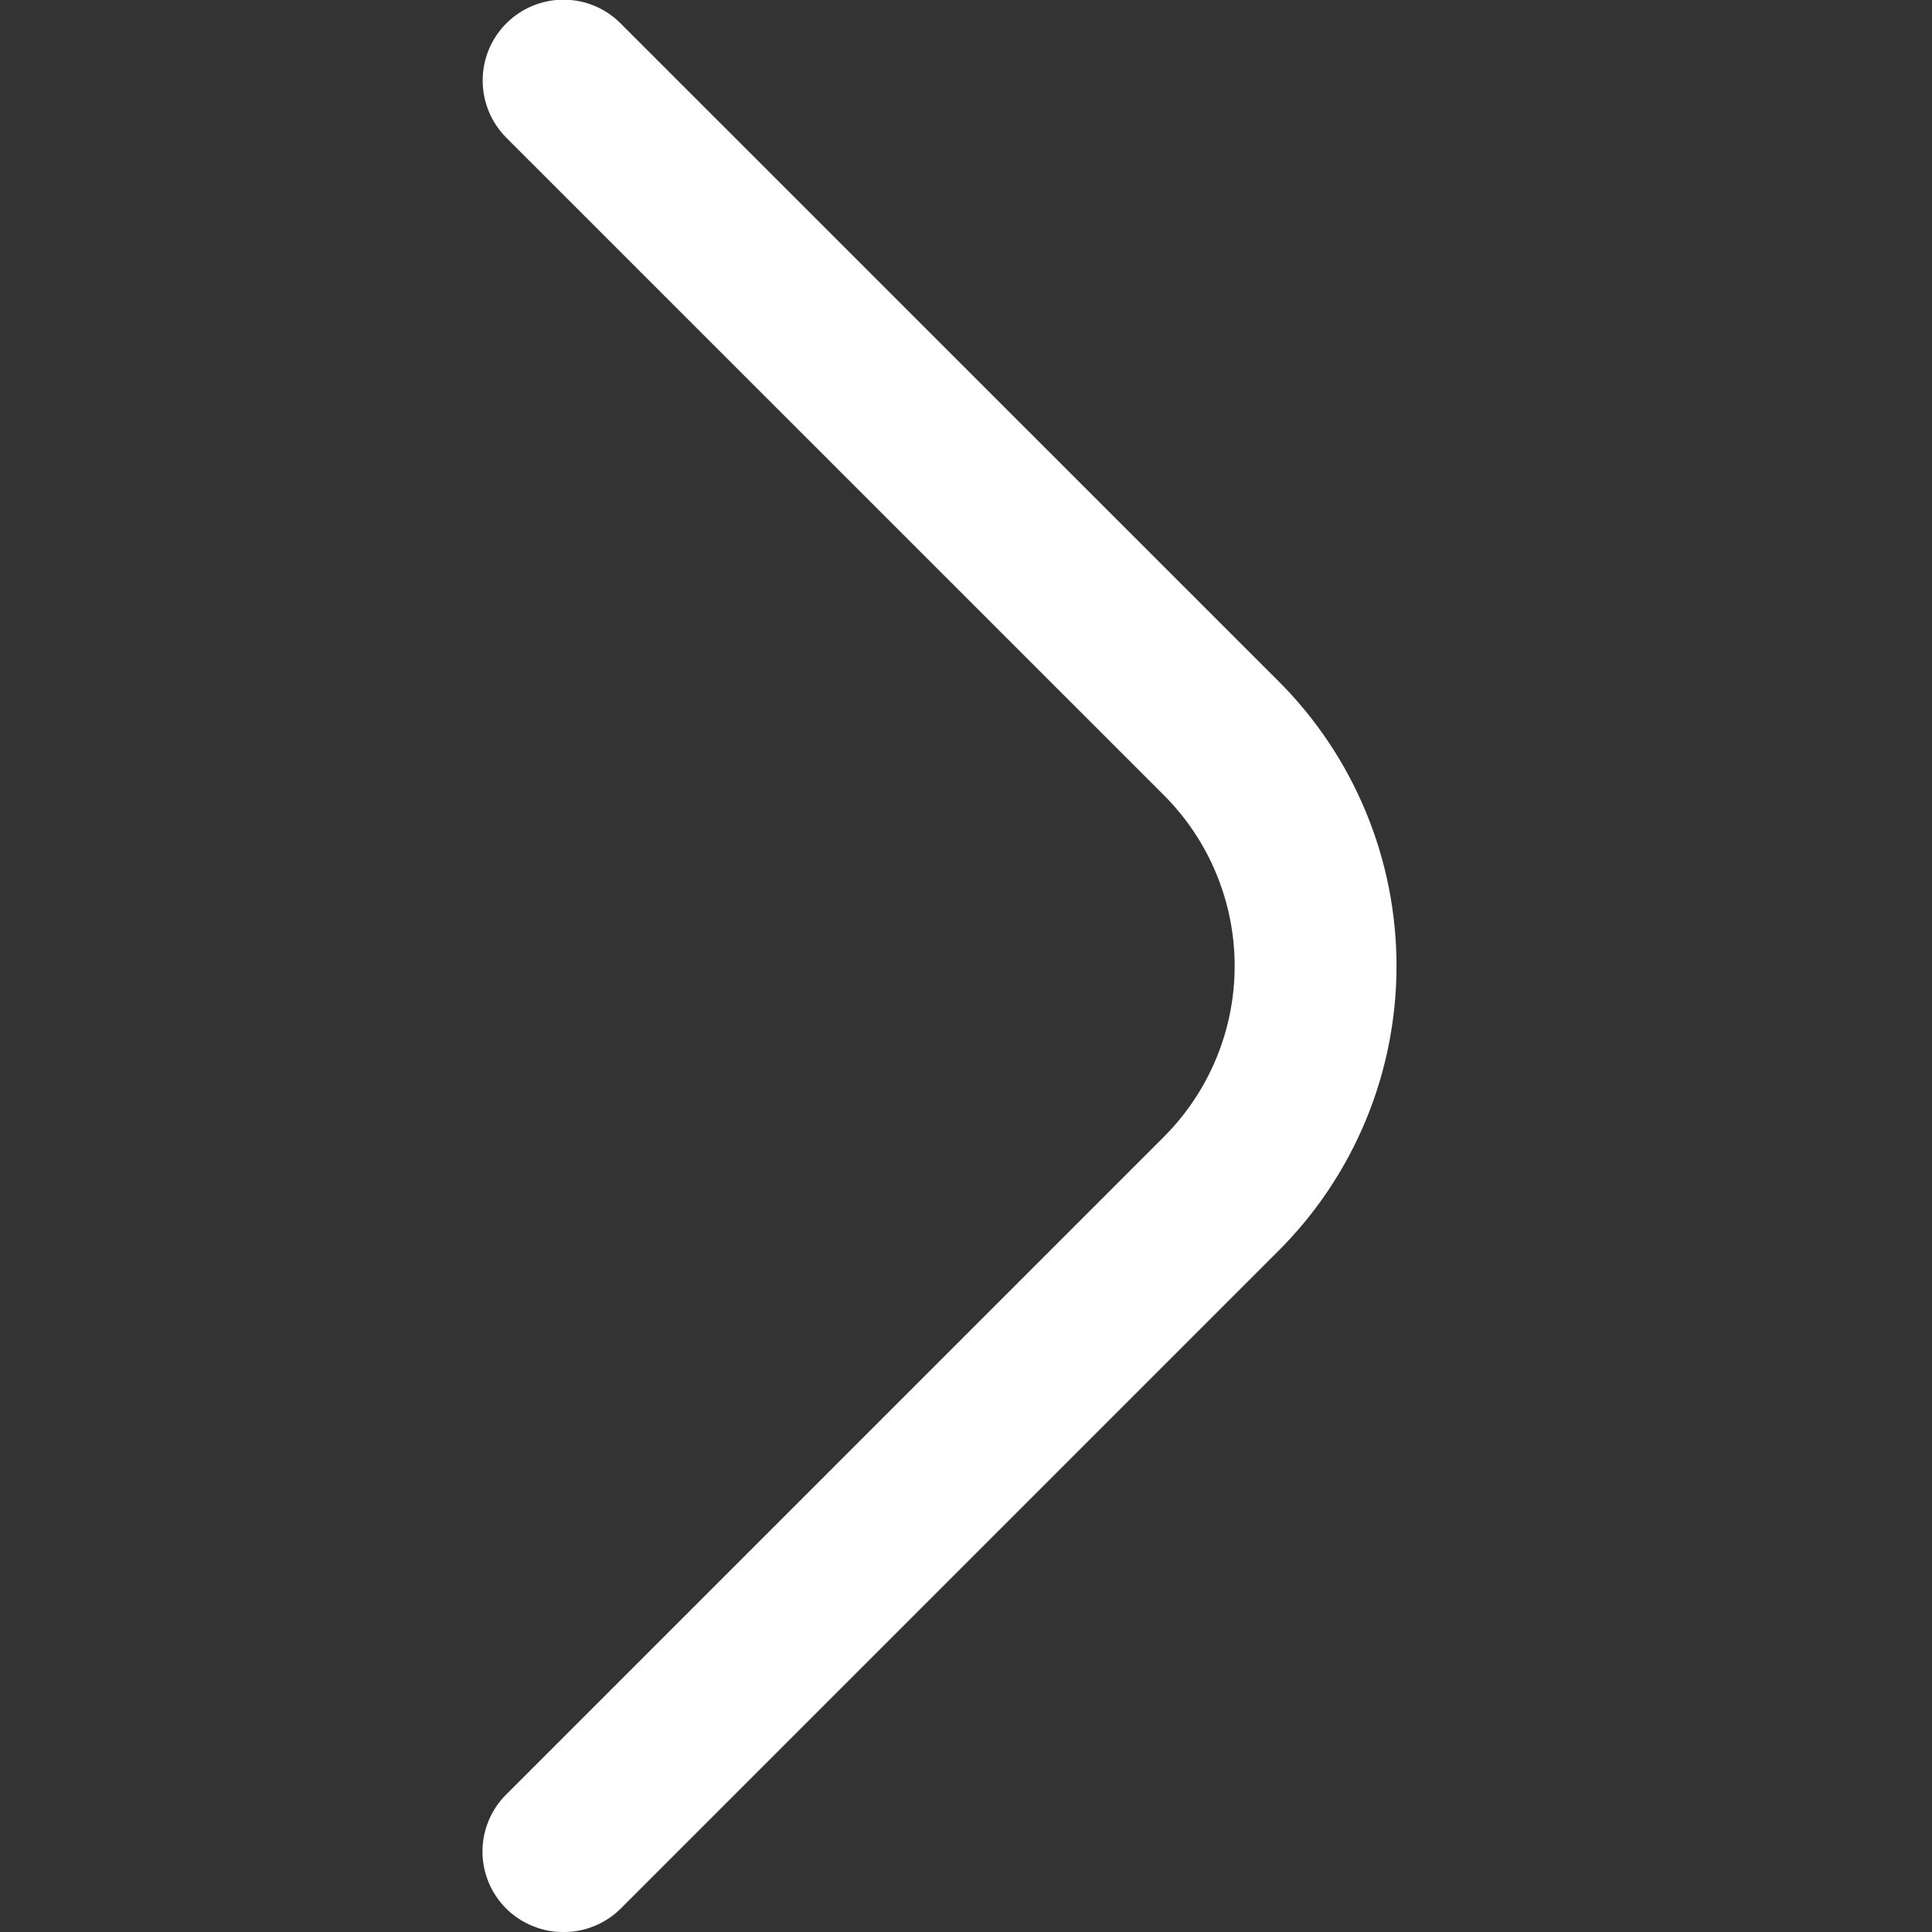 <svg width="18" height="18" viewBox="0 0 18 18" fill="none" xmlns="http://www.w3.org/2000/svg">
<rect x="0" y="0" width="18" height="18" fill="#333333" stroke="none"/>
<g clip-path="url(#clip0_8_809)">
<path d="M5.25 18C5.151 18.001 5.053 17.982 4.962 17.944C4.871 17.907 4.787 17.852 4.717 17.783C4.647 17.713 4.591 17.63 4.553 17.539C4.515 17.447 4.495 17.349 4.495 17.25C4.495 17.151 4.515 17.053 4.553 16.962C4.591 16.87 4.647 16.787 4.717 16.718L10.845 10.59C11.266 10.168 11.503 9.596 11.503 9C11.503 8.404 11.266 7.832 10.845 7.41L4.717 1.283C4.576 1.141 4.497 0.95 4.497 0.75C4.497 0.55 4.576 0.359 4.717 0.218C4.859 0.076 5.05 -0.003 5.25 -0.003C5.45 -0.003 5.641 0.076 5.782 0.218L11.91 6.345C12.259 6.693 12.536 7.107 12.725 7.563C12.914 8.018 13.011 8.507 13.011 9C13.011 9.493 12.914 9.982 12.725 10.437C12.536 10.893 12.259 11.307 11.91 11.655L5.782 17.783C5.712 17.852 5.629 17.907 5.538 17.944C5.446 17.982 5.349 18.001 5.25 18Z" fill="white"/>
</g>
<defs>
<clipPath id="clip0_8_809">
<rect width="18" height="18" fill="white"/>
</clipPath>
</defs>
</svg>

